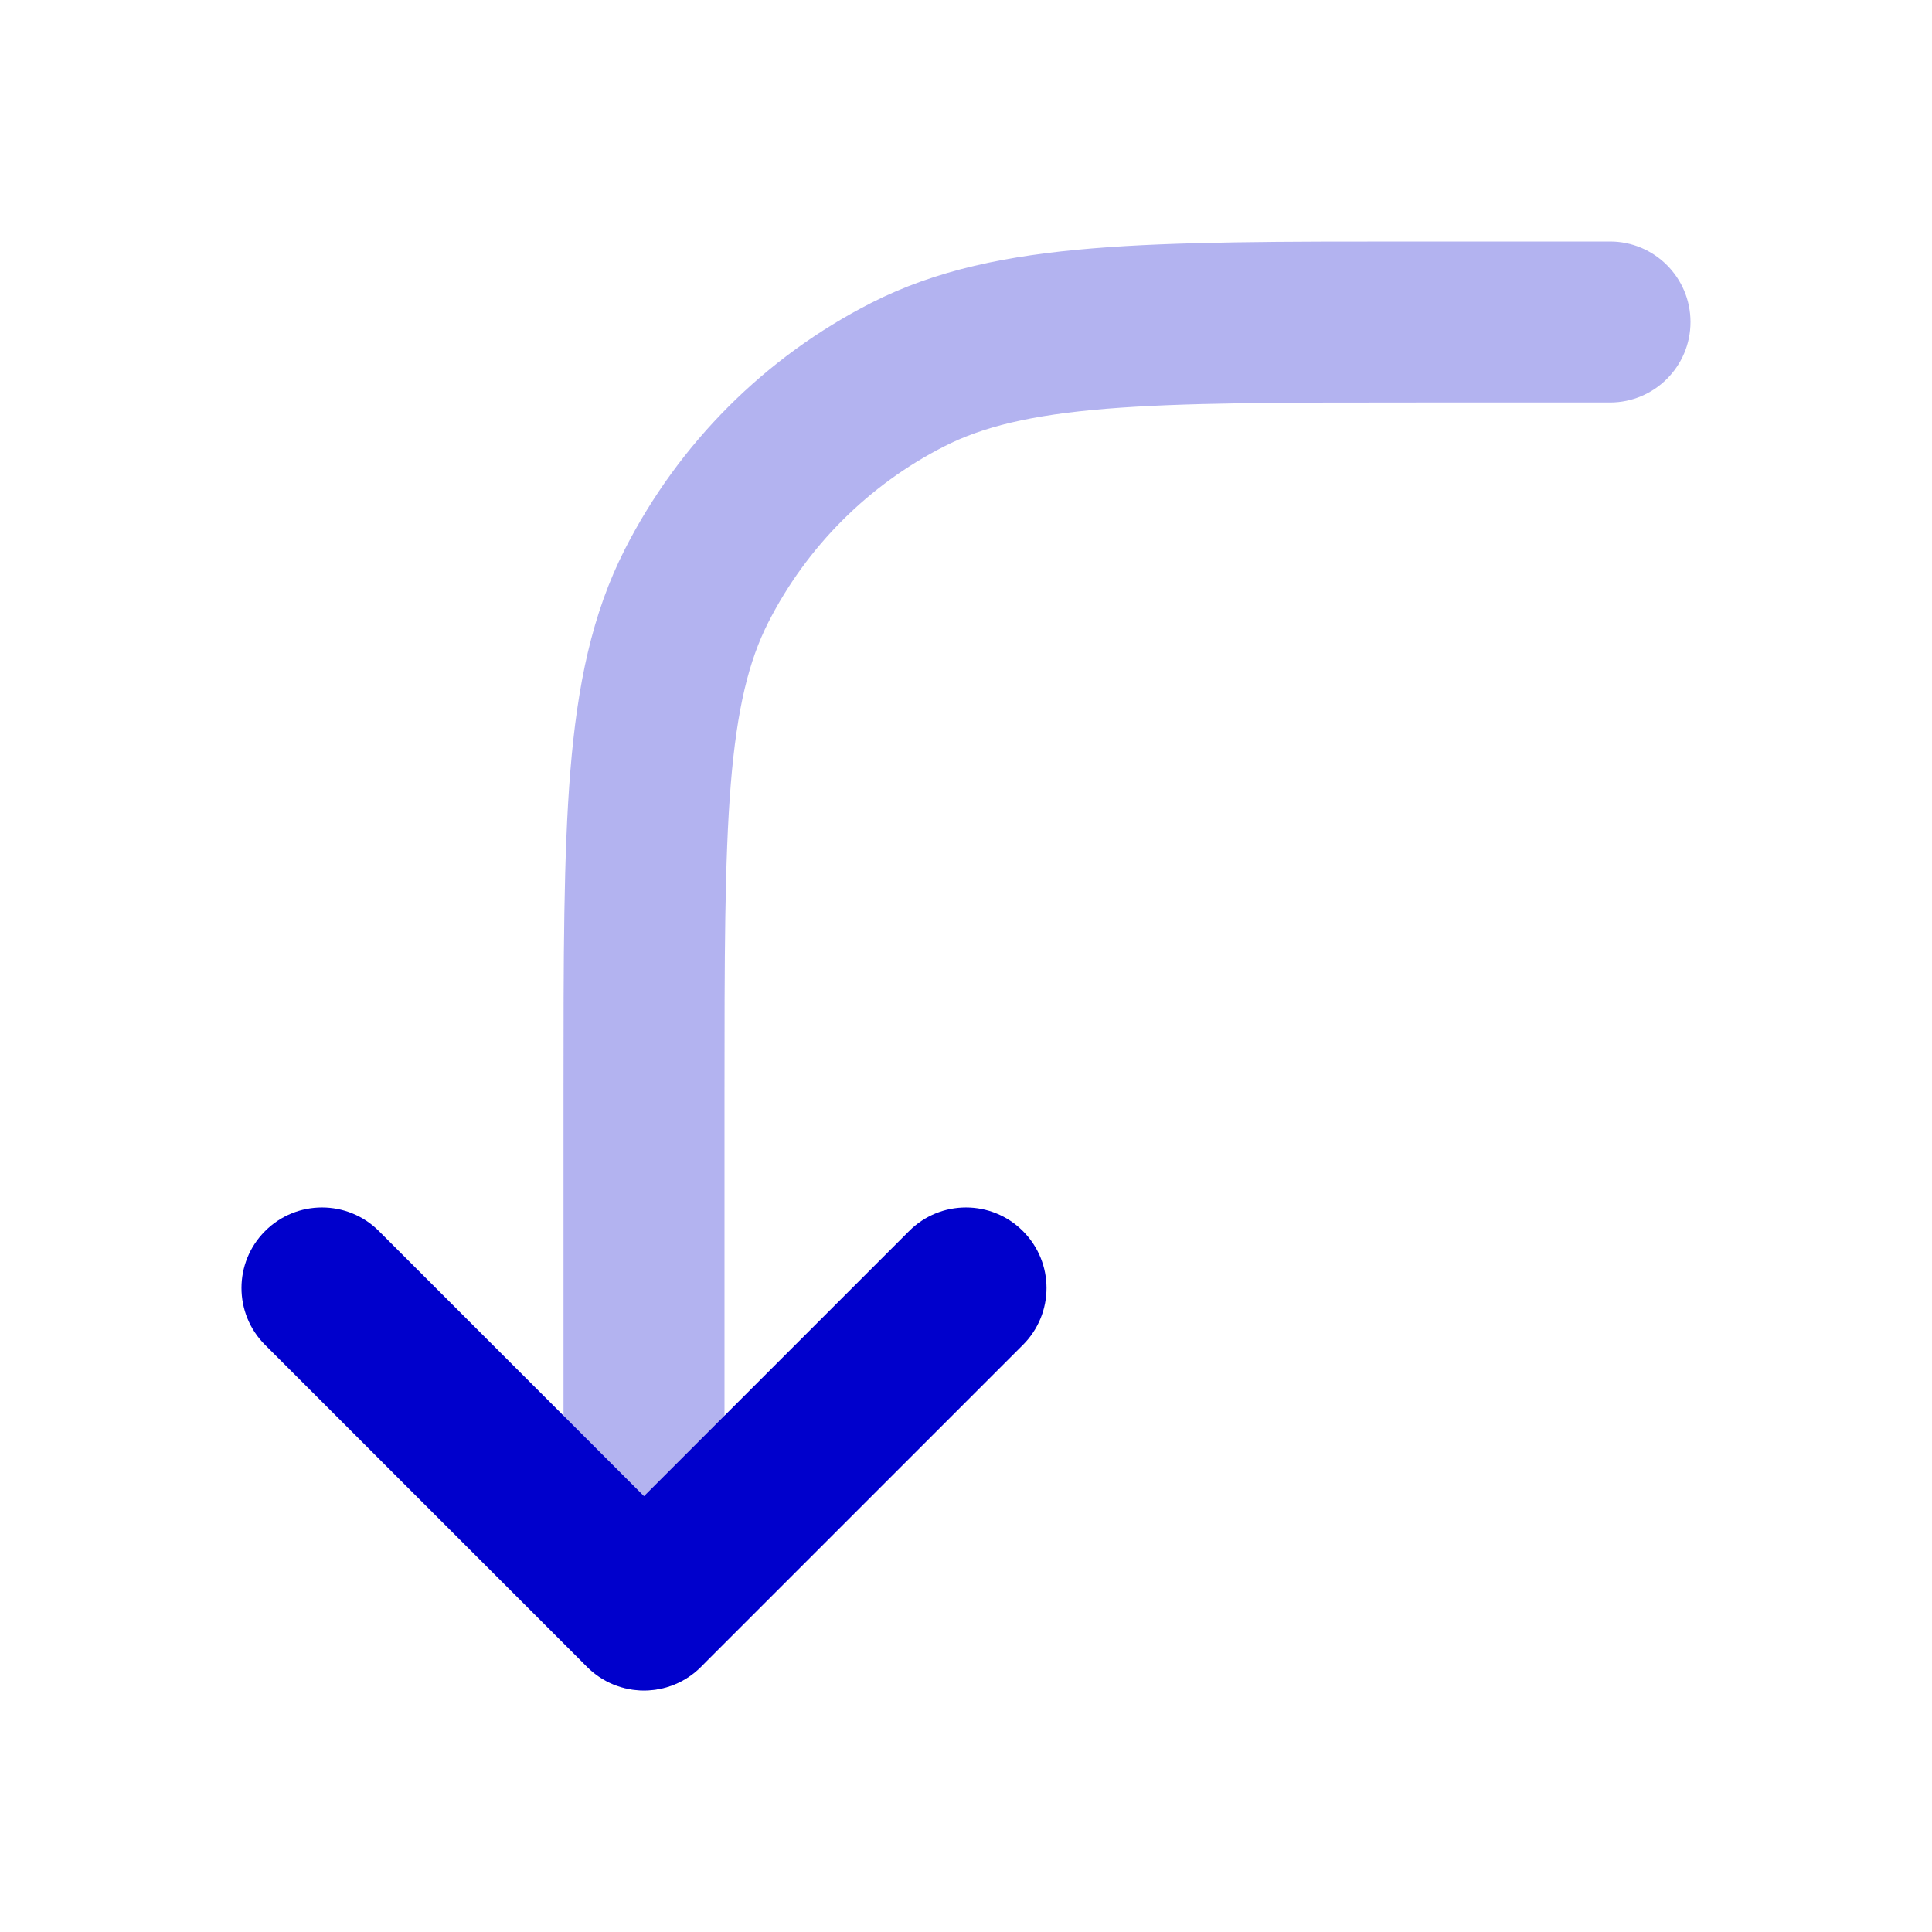 <svg width="24" height="24" viewBox="0 0 24 24" fill="none" xmlns="http://www.w3.org/2000/svg">
<path opacity="0.3" fill-rule="evenodd" clip-rule="evenodd" d="M17.556 3L20 3C20.552 3 21 3.448 21 4C21 4.552 20.552 5 20 5H17.6C15.903 5 14.691 5.001 13.741 5.078C12.802 5.155 12.207 5.302 11.73 5.545C10.789 6.024 10.024 6.789 9.545 7.73C9.302 8.207 9.155 8.802 9.078 9.741C9.001 10.691 9 11.903 9 13.6V20C9 20.552 8.552 21 8 21C7.448 21 7 20.552 7 20L7 13.556C7 11.913 7 10.619 7.085 9.578C7.172 8.515 7.352 7.628 7.763 6.822C8.434 5.505 9.505 4.434 10.822 3.763C11.628 3.352 12.515 3.172 13.578 3.085C14.619 3 15.913 3 17.556 3Z" fill="#0000CC"/>
<path fill-rule="evenodd" clip-rule="evenodd" d="M3.293 15.293C3.683 14.902 4.317 14.902 4.707 15.293L8 18.586L11.293 15.293C11.683 14.902 12.317 14.902 12.707 15.293C13.098 15.683 13.098 16.317 12.707 16.707L8.707 20.707C8.52 20.895 8.265 21 8 21C7.735 21 7.48 20.895 7.293 20.707L3.293 16.707C2.902 16.317 2.902 15.683 3.293 15.293Z" fill="#0000CC"/>
</svg>
